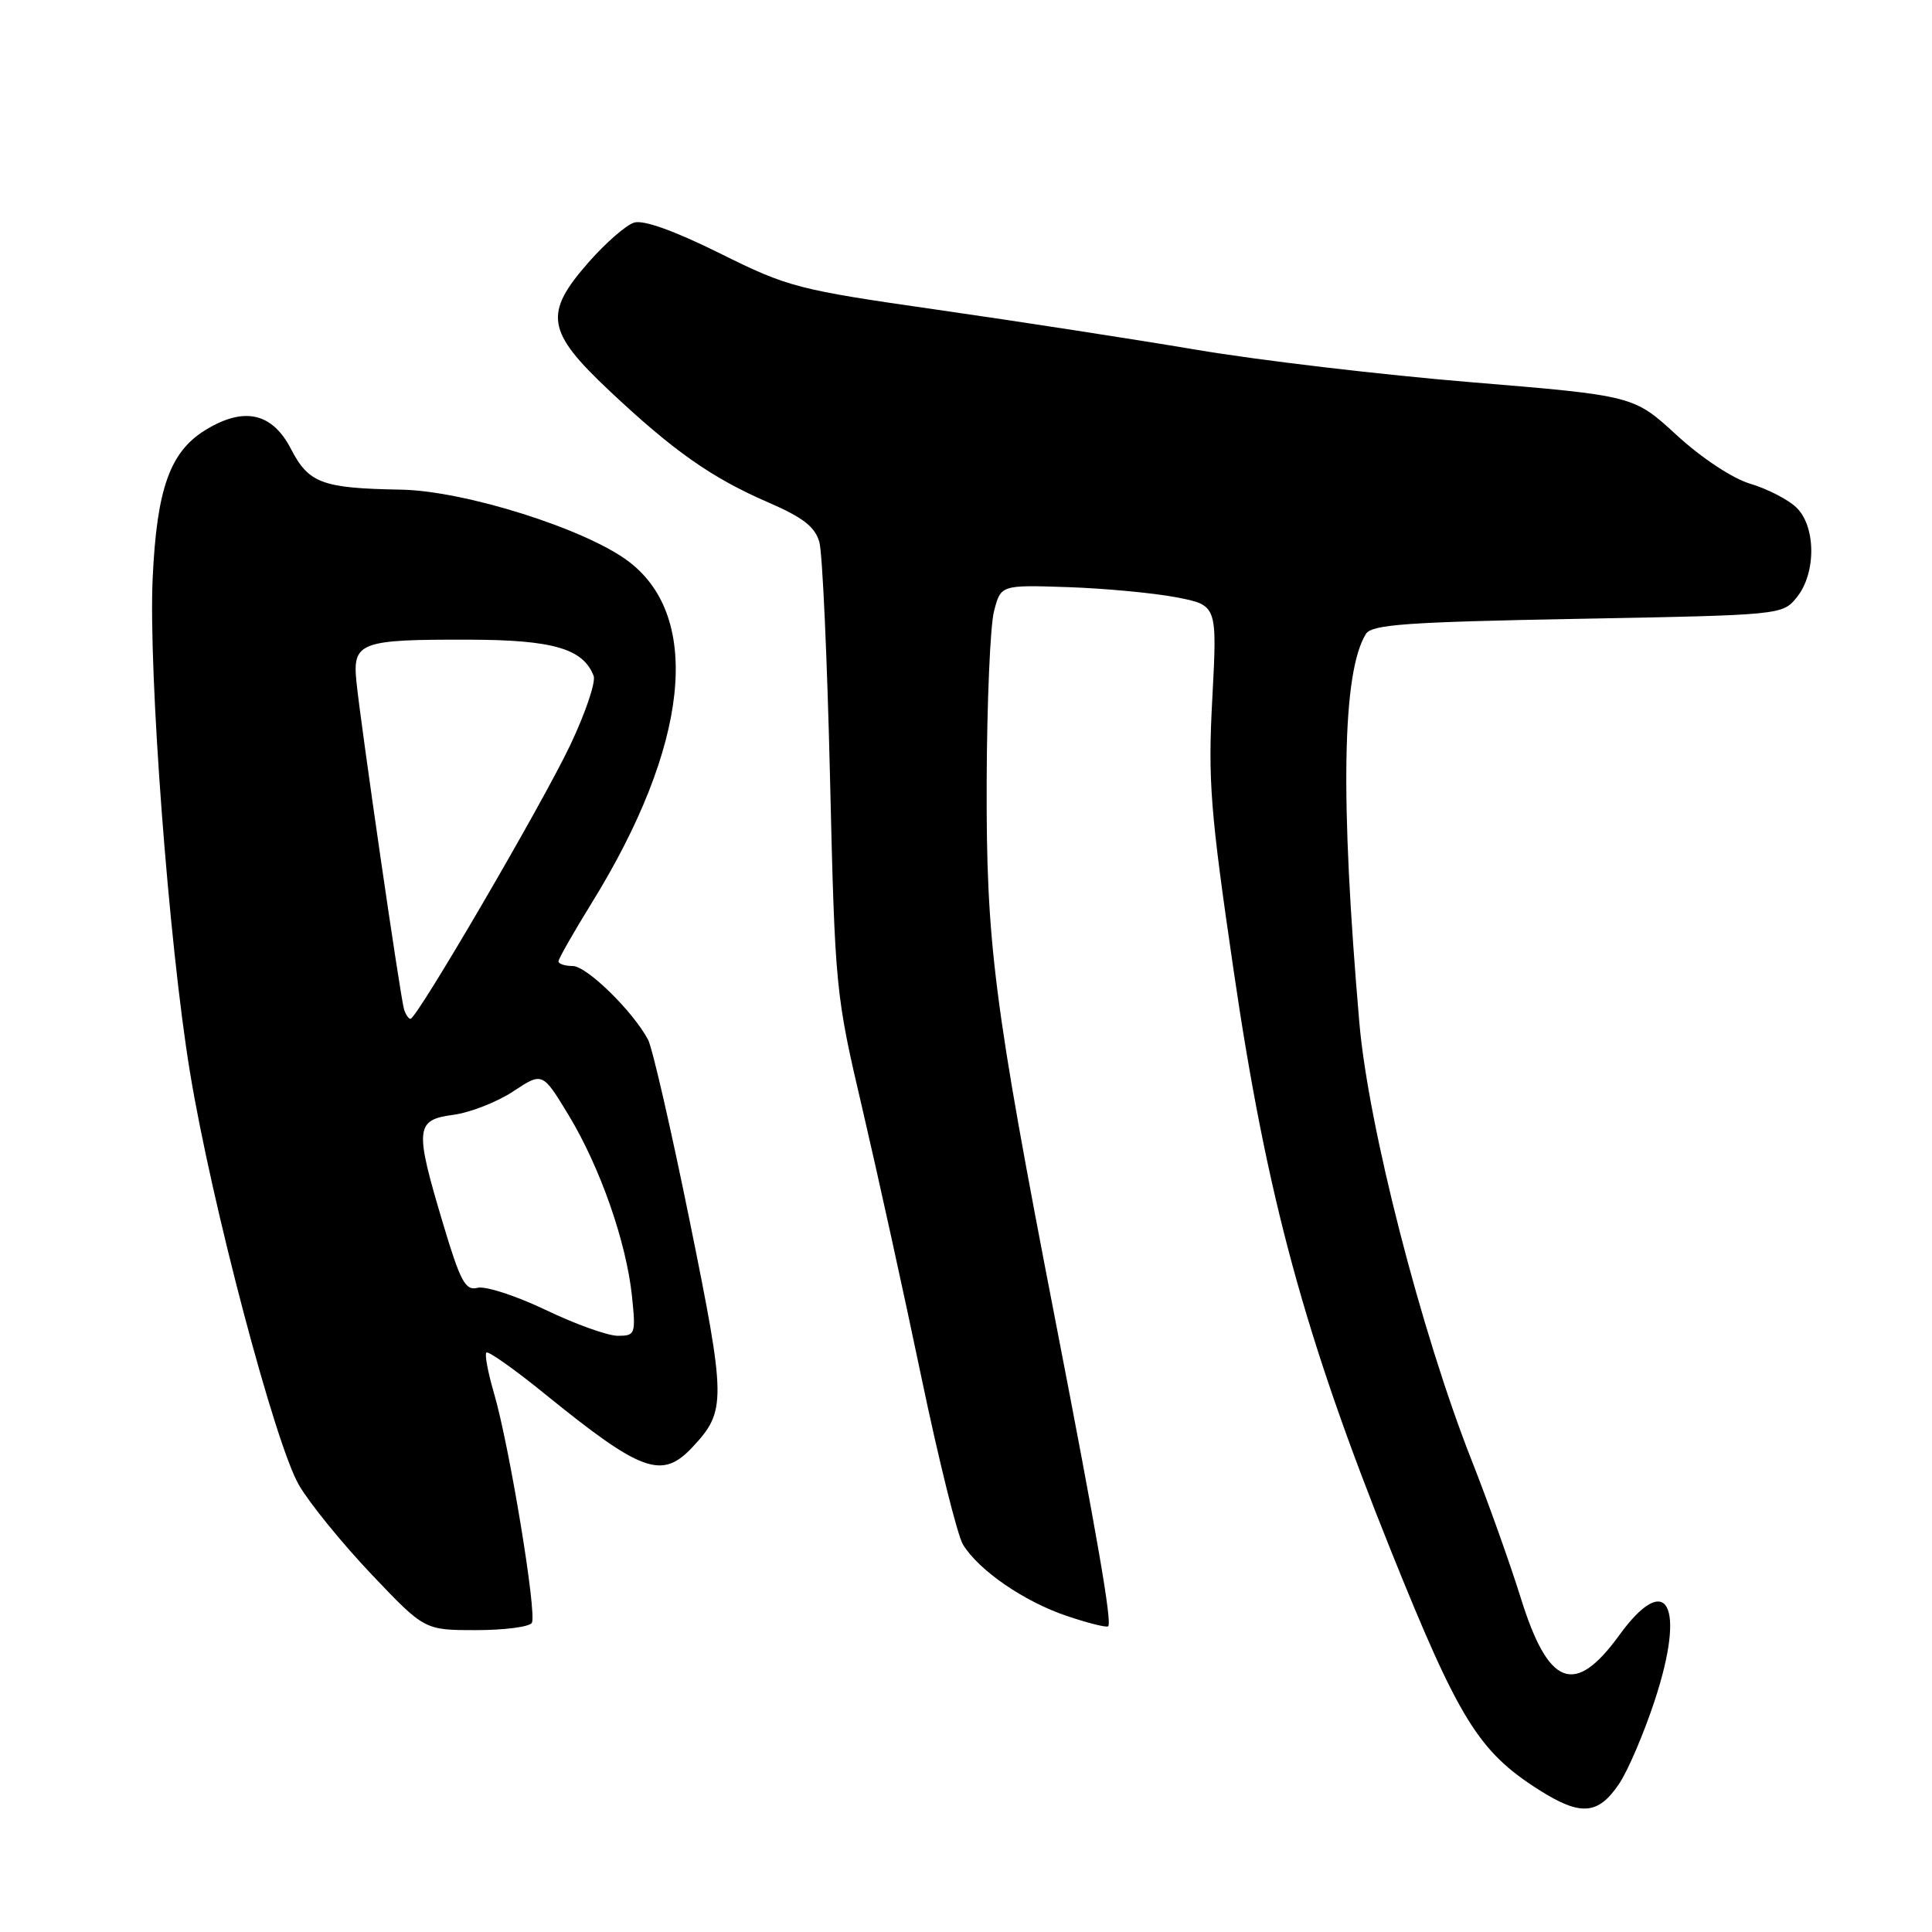 <?xml version="1.0" encoding="UTF-8" standalone="no"?>
<!DOCTYPE svg PUBLIC "-//W3C//DTD SVG 1.1//EN" "http://www.w3.org/Graphics/SVG/1.1/DTD/svg11.dtd" >
<svg xmlns="http://www.w3.org/2000/svg" xmlns:xlink="http://www.w3.org/1999/xlink" version="1.1" viewBox="0 0 256 256">
 <g >
 <path fill="currentColor"
d=" M 214.55 236.35 C 215.72 234.61 217.83 229.66 219.25 225.35 C 223.45 212.62 220.89 207.94 214.54 216.70 C 208.64 224.82 205.18 223.50 201.51 211.74 C 200.10 207.21 197.17 199.00 195.00 193.50 C 188.31 176.53 181.30 149.21 180.12 135.50 C 177.56 105.82 177.84 89.09 180.99 84.00 C 181.77 82.75 186.39 82.42 209.05 82.00 C 236.08 81.50 236.19 81.49 238.09 79.14 C 240.69 75.92 240.63 69.66 237.97 67.19 C 236.86 66.15 234.12 64.75 231.89 64.09 C 229.56 63.39 225.44 60.67 222.16 57.65 C 216.48 52.43 216.48 52.43 194.99 50.65 C 183.17 49.68 166.75 47.74 158.50 46.34 C 150.25 44.95 134.80 42.56 124.17 41.04 C 105.64 38.38 104.45 38.07 95.39 33.57 C 89.34 30.57 85.25 29.10 84.01 29.50 C 82.94 29.84 80.26 32.18 78.04 34.70 C 72.00 41.55 72.38 43.90 80.75 51.78 C 89.27 59.79 94.29 63.32 101.84 66.59 C 106.41 68.57 108.01 69.82 108.57 71.84 C 108.98 73.30 109.61 87.32 109.98 103.00 C 110.65 131.14 110.70 131.70 114.29 147.00 C 116.28 155.53 119.80 171.50 122.09 182.50 C 124.39 193.50 126.87 203.48 127.61 204.68 C 129.72 208.10 135.68 212.20 141.32 214.11 C 144.16 215.07 146.64 215.69 146.84 215.49 C 147.36 214.97 145.46 203.92 139.85 175.00 C 131.65 132.74 130.67 125.00 130.74 103.50 C 130.78 93.05 131.21 82.92 131.71 81.00 C 132.61 77.50 132.61 77.50 141.55 77.80 C 146.47 77.97 152.93 78.58 155.90 79.15 C 161.29 80.20 161.29 80.20 160.64 92.50 C 160.05 103.44 160.36 107.42 163.47 128.65 C 167.84 158.49 172.85 176.97 184.29 205.43 C 193.30 227.84 195.92 232.09 203.91 237.16 C 209.45 240.68 211.76 240.50 214.55 236.35 Z  M 70.47 215.04 C 71.18 213.90 67.49 191.53 65.45 184.58 C 64.66 181.87 64.20 179.46 64.45 179.22 C 64.69 178.98 68.18 181.44 72.19 184.70 C 85.04 195.12 87.71 196.08 91.76 191.75 C 96.24 186.96 96.23 185.62 91.41 161.89 C 88.93 149.68 86.44 138.82 85.87 137.76 C 83.84 133.96 77.74 128.00 75.88 128.00 C 74.85 128.00 74.00 127.72 74.00 127.39 C 74.00 127.05 75.99 123.56 78.41 119.64 C 91.25 98.87 93.10 81.87 83.34 74.43 C 77.68 70.11 61.61 65.03 53.13 64.88 C 42.69 64.70 40.91 64.04 38.56 59.50 C 36.06 54.66 32.31 53.84 27.19 57.00 C 22.52 59.88 20.78 64.77 20.23 76.60 C 19.65 88.93 22.36 124.99 25.16 142.00 C 28.01 159.40 36.46 191.40 39.62 196.79 C 41.04 199.23 45.37 204.54 49.23 208.61 C 56.25 216.00 56.25 216.00 63.07 216.00 C 66.82 216.00 70.15 215.57 70.47 215.04 Z  M 72.30 173.57 C 68.36 171.69 64.30 170.37 63.27 170.64 C 61.67 171.06 61.00 169.82 58.70 162.12 C 54.92 149.49 55.02 148.39 60.07 147.72 C 62.31 147.42 65.88 146.02 68.01 144.61 C 71.88 142.05 71.88 142.05 75.35 147.77 C 79.52 154.66 82.99 164.58 83.74 171.75 C 84.26 176.79 84.18 177.00 81.86 177.00 C 80.53 177.00 76.23 175.46 72.30 173.57 Z  M 53.54 133.75 C 53.06 132.24 47.83 96.20 47.23 90.35 C 46.70 85.08 47.66 84.72 62.23 84.76 C 73.29 84.79 77.28 85.96 78.66 89.56 C 78.97 90.36 77.57 94.49 75.55 98.75 C 71.88 106.49 55.24 135.00 54.39 135.00 C 54.14 135.00 53.76 134.44 53.54 133.75 Z "/>
</g>
</svg>
